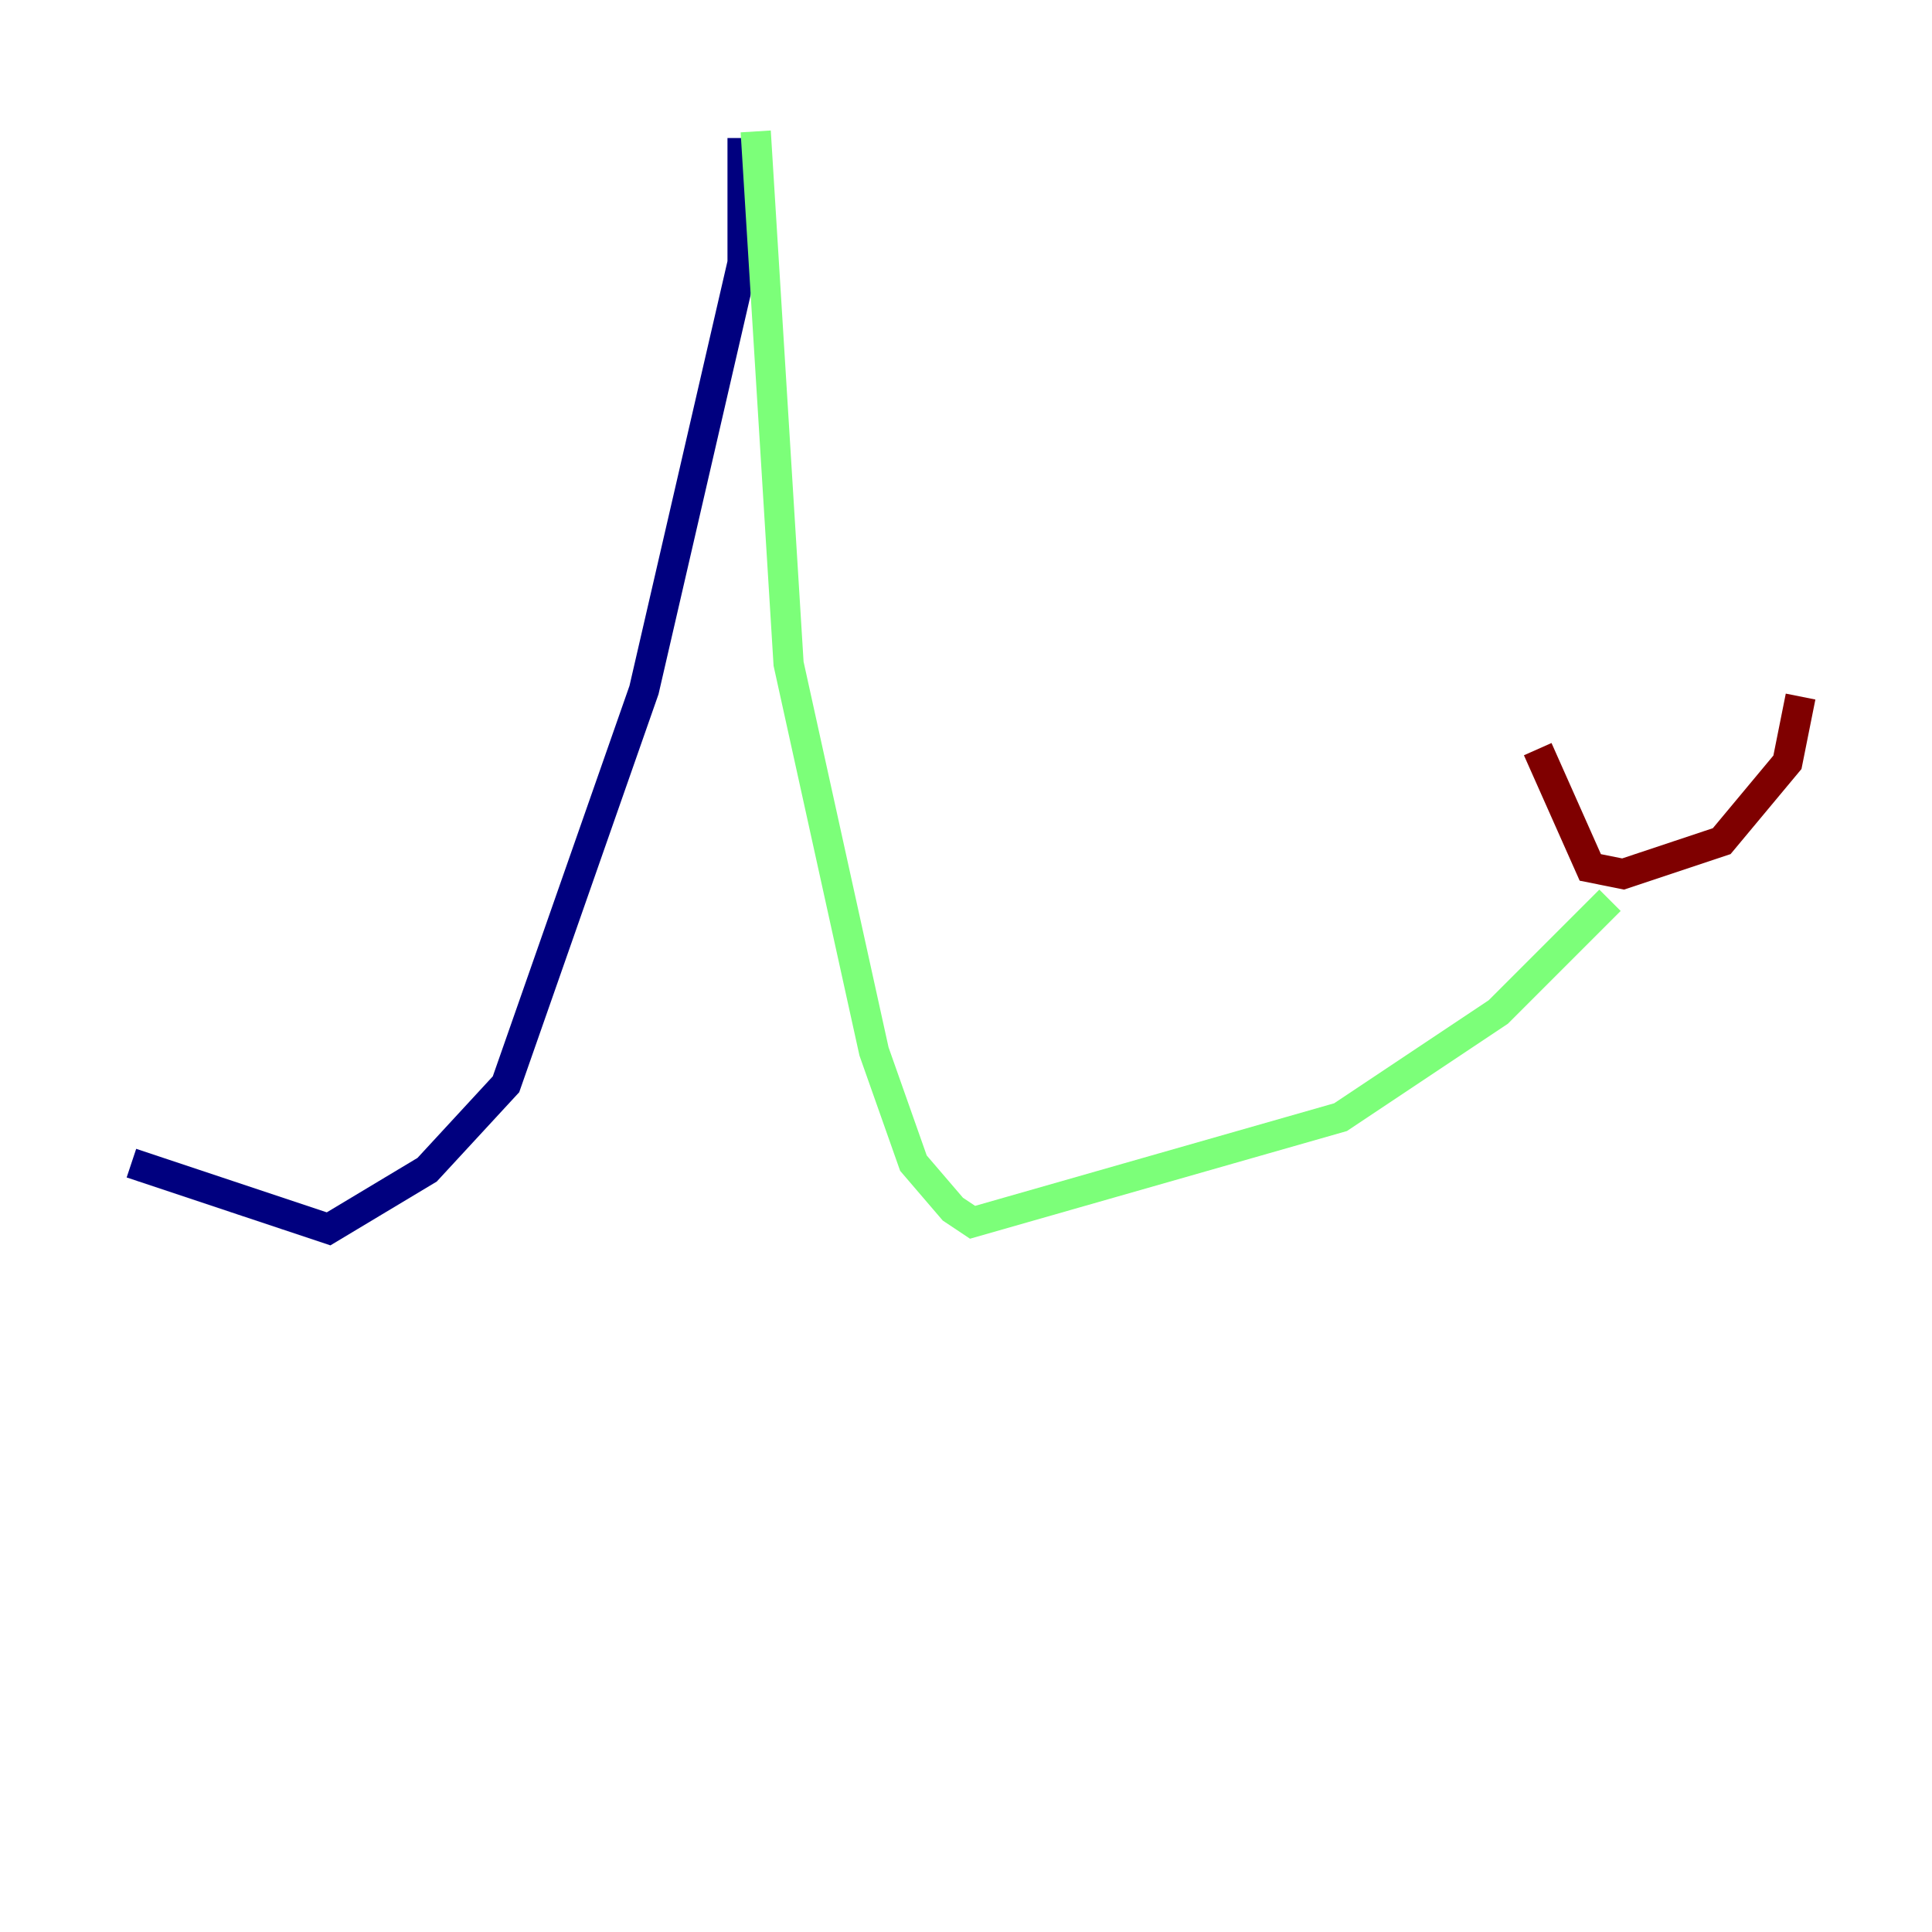 <?xml version="1.0" encoding="utf-8" ?>
<svg baseProfile="tiny" height="128" version="1.2" viewBox="0,0,128,128" width="128" xmlns="http://www.w3.org/2000/svg" xmlns:ev="http://www.w3.org/2001/xml-events" xmlns:xlink="http://www.w3.org/1999/xlink"><defs /><polyline fill="none" points="49.197,9.143 49.197,17.415 42.667,45.714 33.524,71.837 28.299,77.497 21.769,81.415 8.707,77.061" stroke="#00007f" stroke-width="2" /><polyline fill="none" points="50.068,8.707 52.245,43.973 57.905,69.66 60.517,77.061 63.129,80.109 64.435,80.98 88.816,74.014 99.265,67.048 106.667,59.646" stroke="#7cff79" stroke-width="2" /><polyline fill="none" points="101.878,49.633 105.361,57.469 107.537,57.905 114.068,55.728 118.422,50.503 119.293,46.15" stroke="#7f0000" stroke-width="2" /></svg>